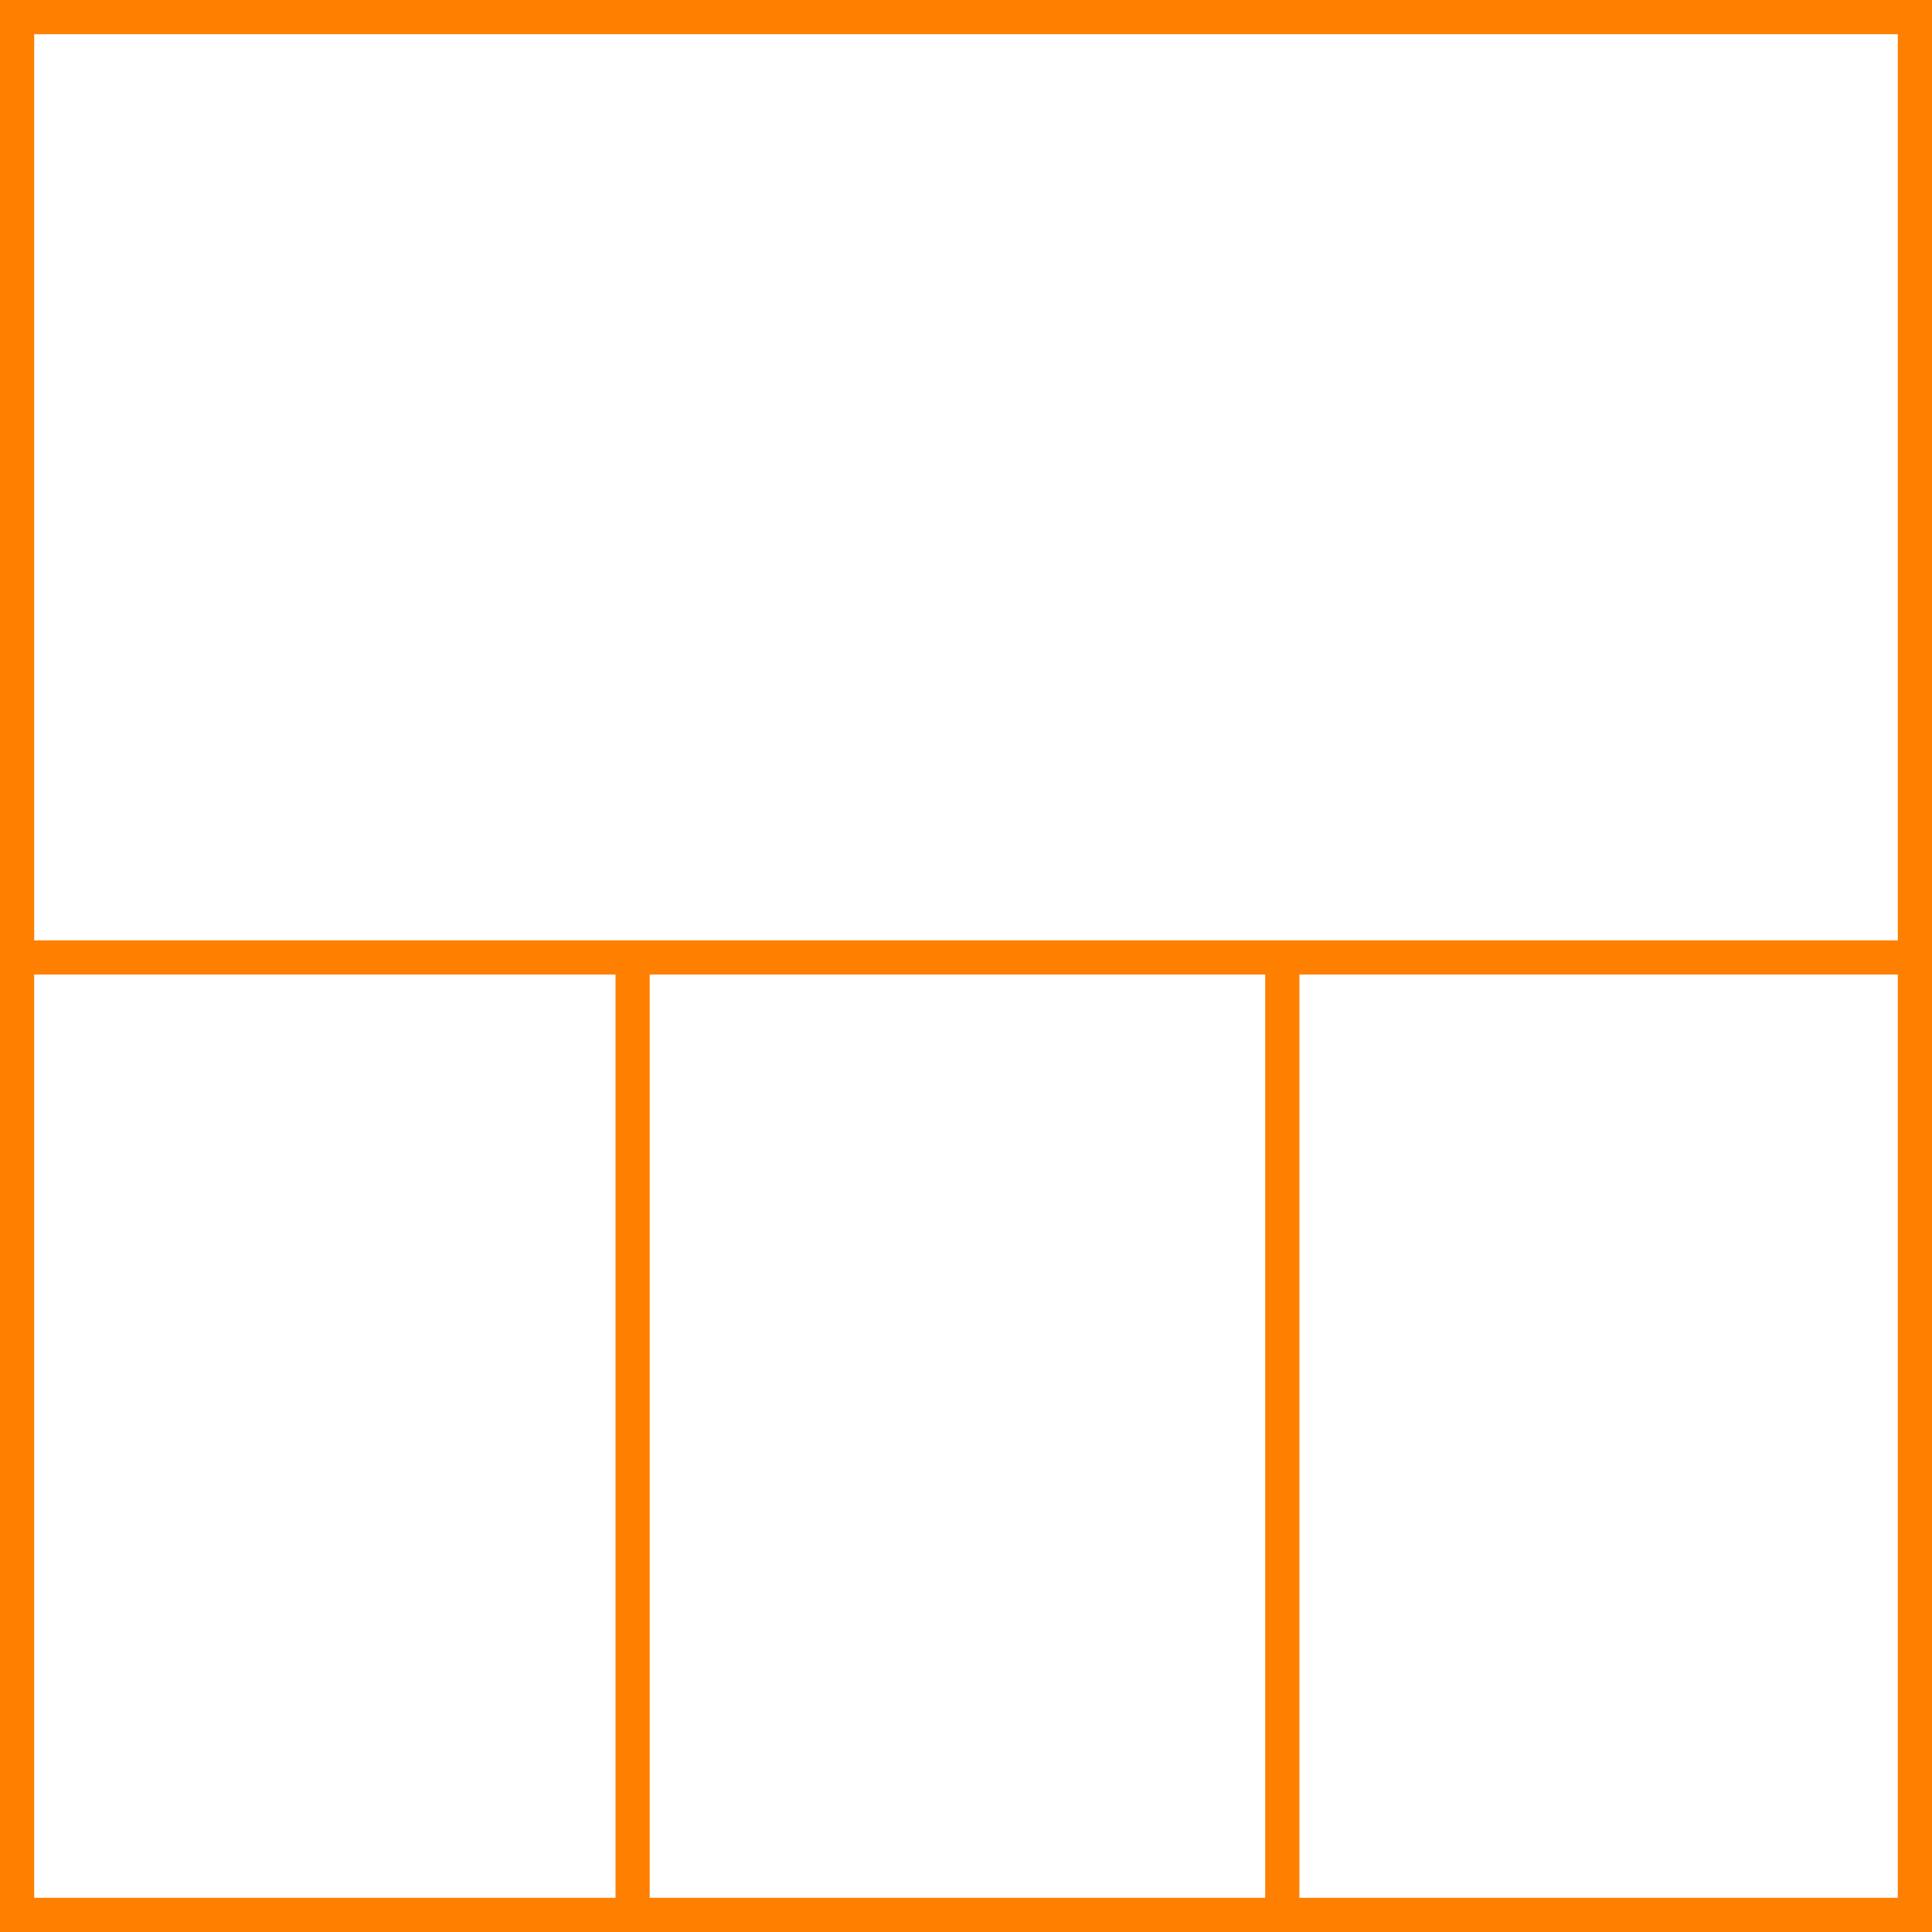 <svg xmlns="http://www.w3.org/2000/svg" height="113" width="113">
 <g>
  <title>background</title>
  <rect fill="#fff" height="113" id="canvas_background" width="113" x="0" y="0"></rect>
 </g>
 <g>
  <title>Layer 1</title>
  <rect fill="#fff" height="111" id="svg_3" stroke="#FF7F00" stroke-width="2" width="111" x="1" y="1"></rect>
  <line fill="none" id="svg_4" stroke="#FF7F00" stroke-width="2" x1="0" x2="113" y1="56" y2="56"></line>
  <line fill="none" id="svg_5" stroke="#FF7F00" stroke-width="2" x1="37" x2="37" y1="56" y2="113"></line>
  <line fill="none" id="svg_10" stroke="#FF7F00" stroke-width="2" x1="75" x2="75" y1="56" y2="113"></line>
 </g>
</svg>